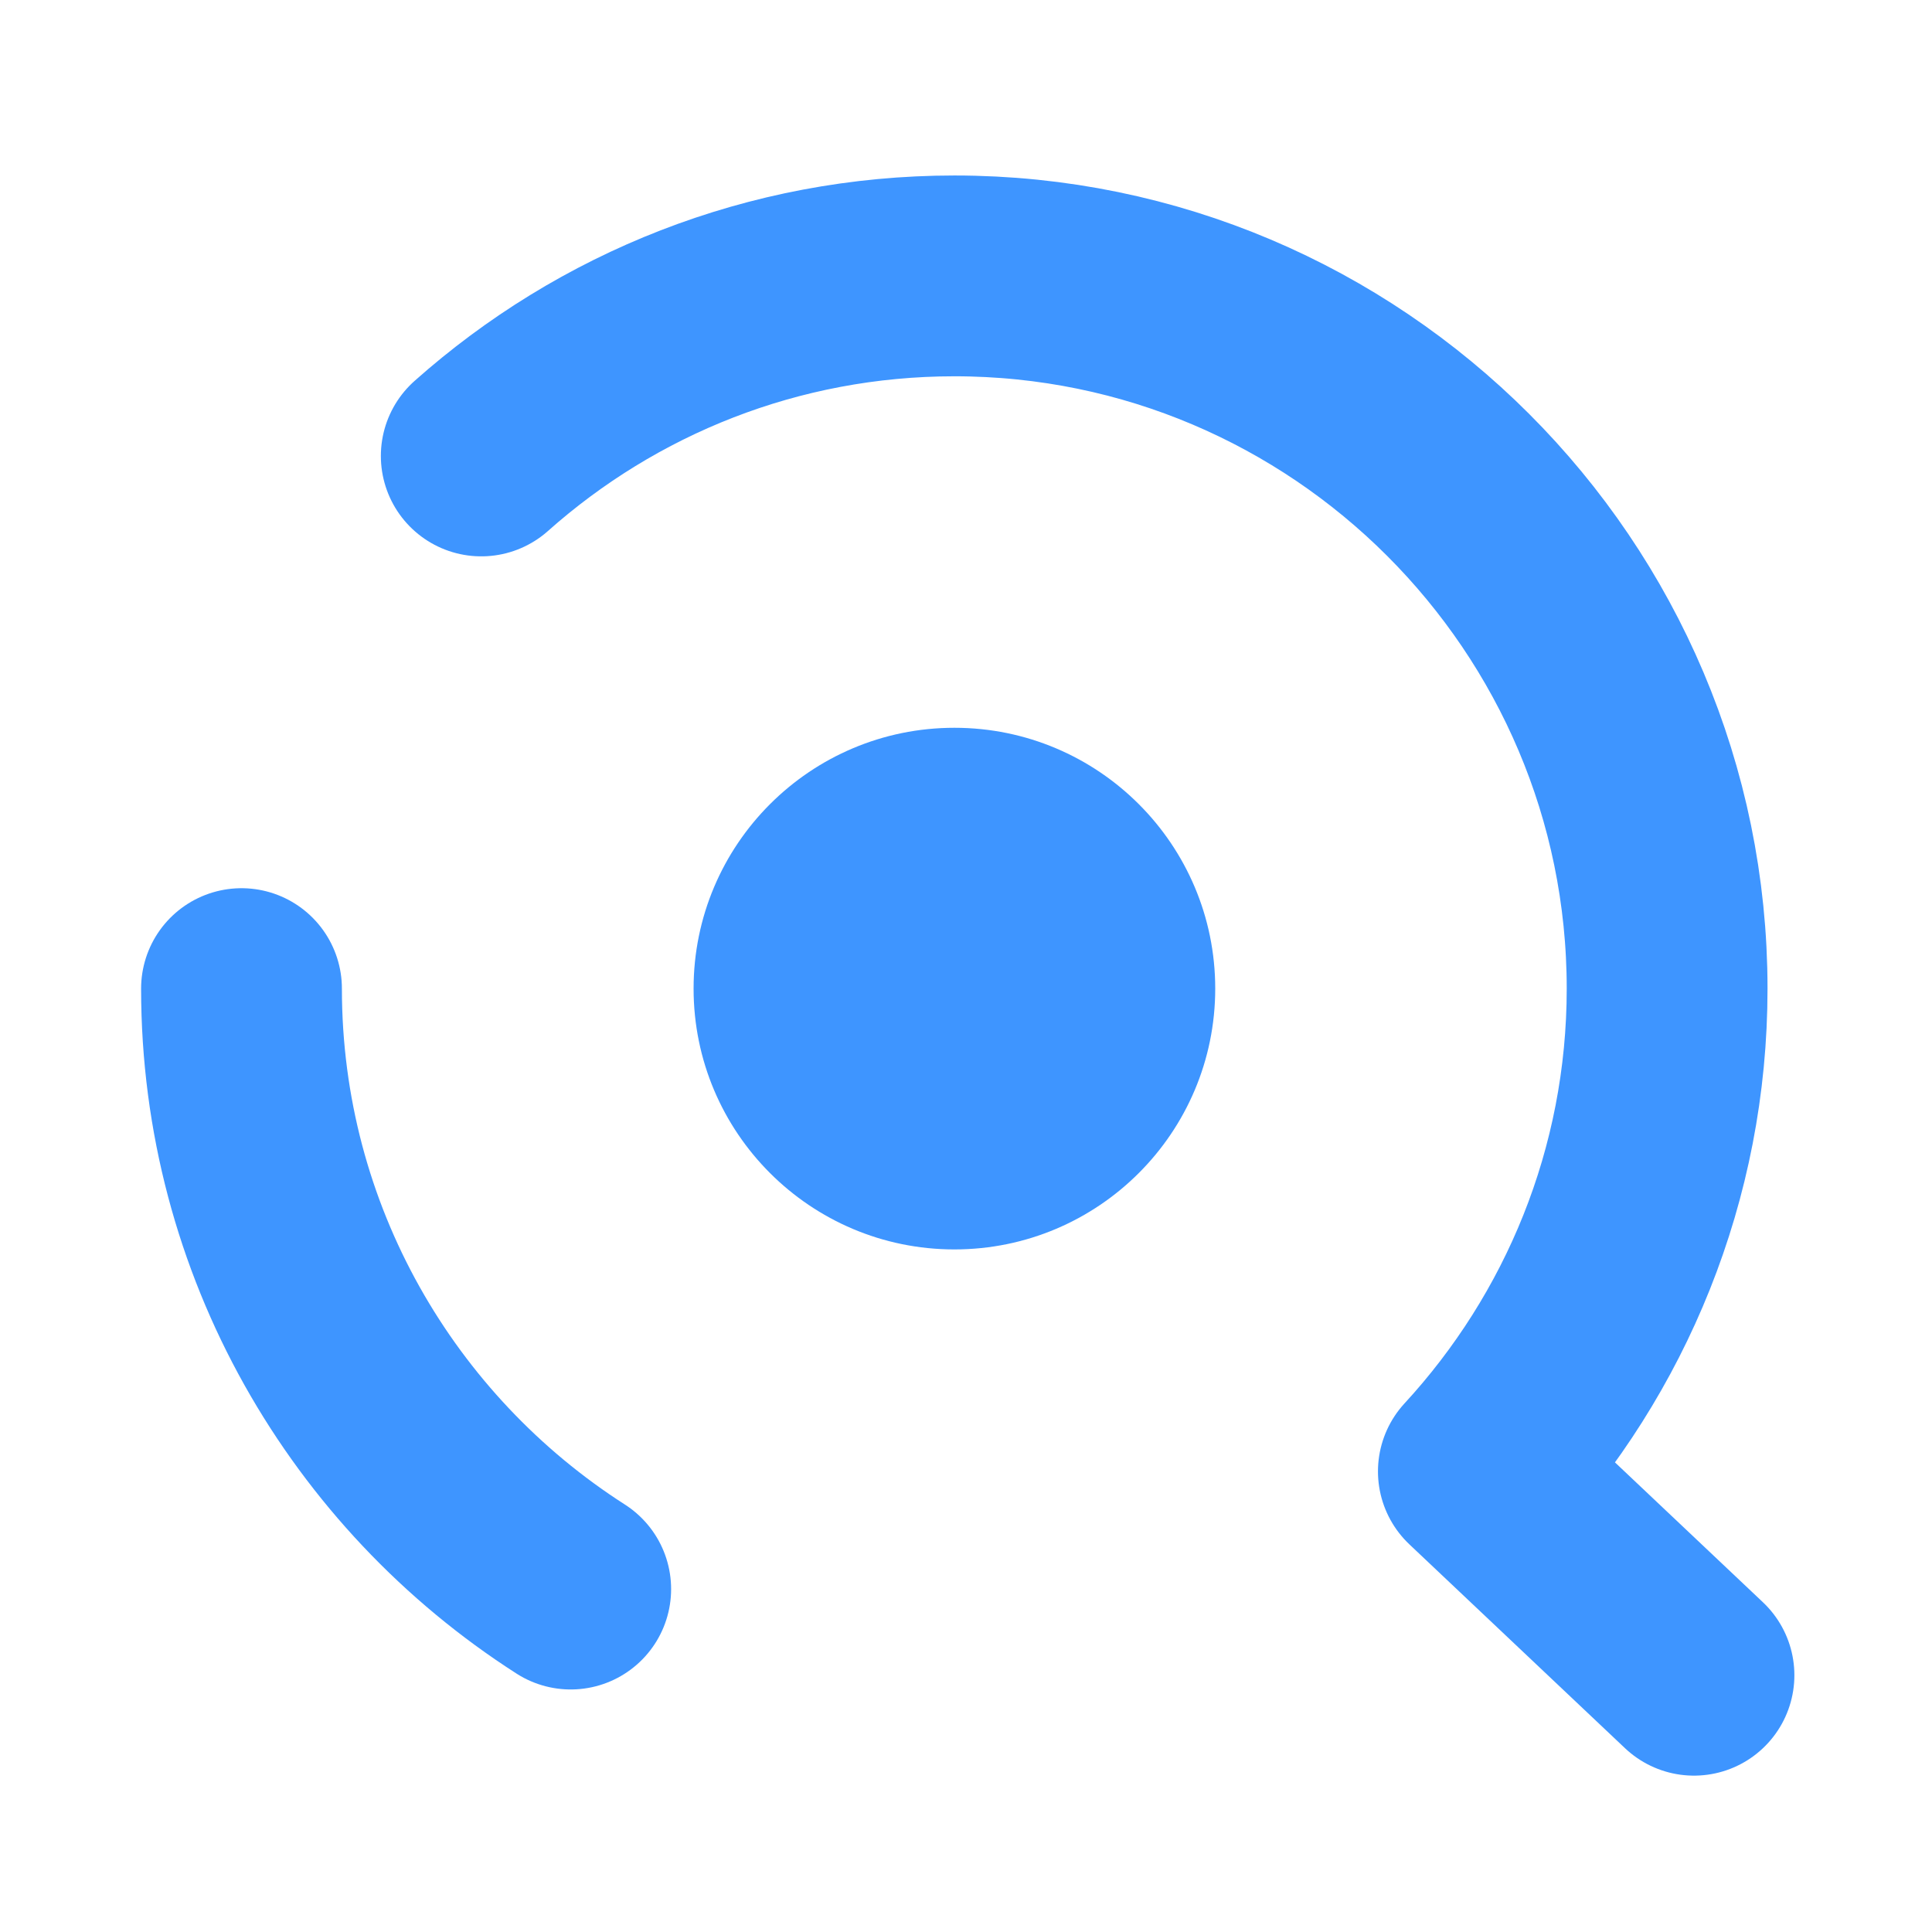 <svg width="150" height="150" viewBox="0 0 150 150" fill="none" xmlns="http://www.w3.org/2000/svg">
<path d="M37.365 35.4C47.145 26.7 60.015 21.42 74.1 21.42C104.61 21.42 129.435 46.245 129.435 76.755C129.435 91.2 123.87 104.37 114.78 114.24L131.52 130.065" stroke="#3E95FF" stroke-width="15.59" stroke-linecap="round" stroke-linejoin="round"/>
<path d="M44.31 123.375C28.95 113.535 18.75 96.315 18.75 76.755" stroke="#3E95FF" stroke-width="15.59" stroke-linecap="round" stroke-linejoin="round"/>
<path d="M74.1 97.005C85.283 97.005 94.35 87.939 94.35 76.755C94.35 65.571 85.283 56.505 74.1 56.505C62.916 56.505 53.85 65.571 53.85 76.755C53.85 87.939 62.916 97.005 74.1 97.005Z" fill="#3E95FF"/>
</svg>